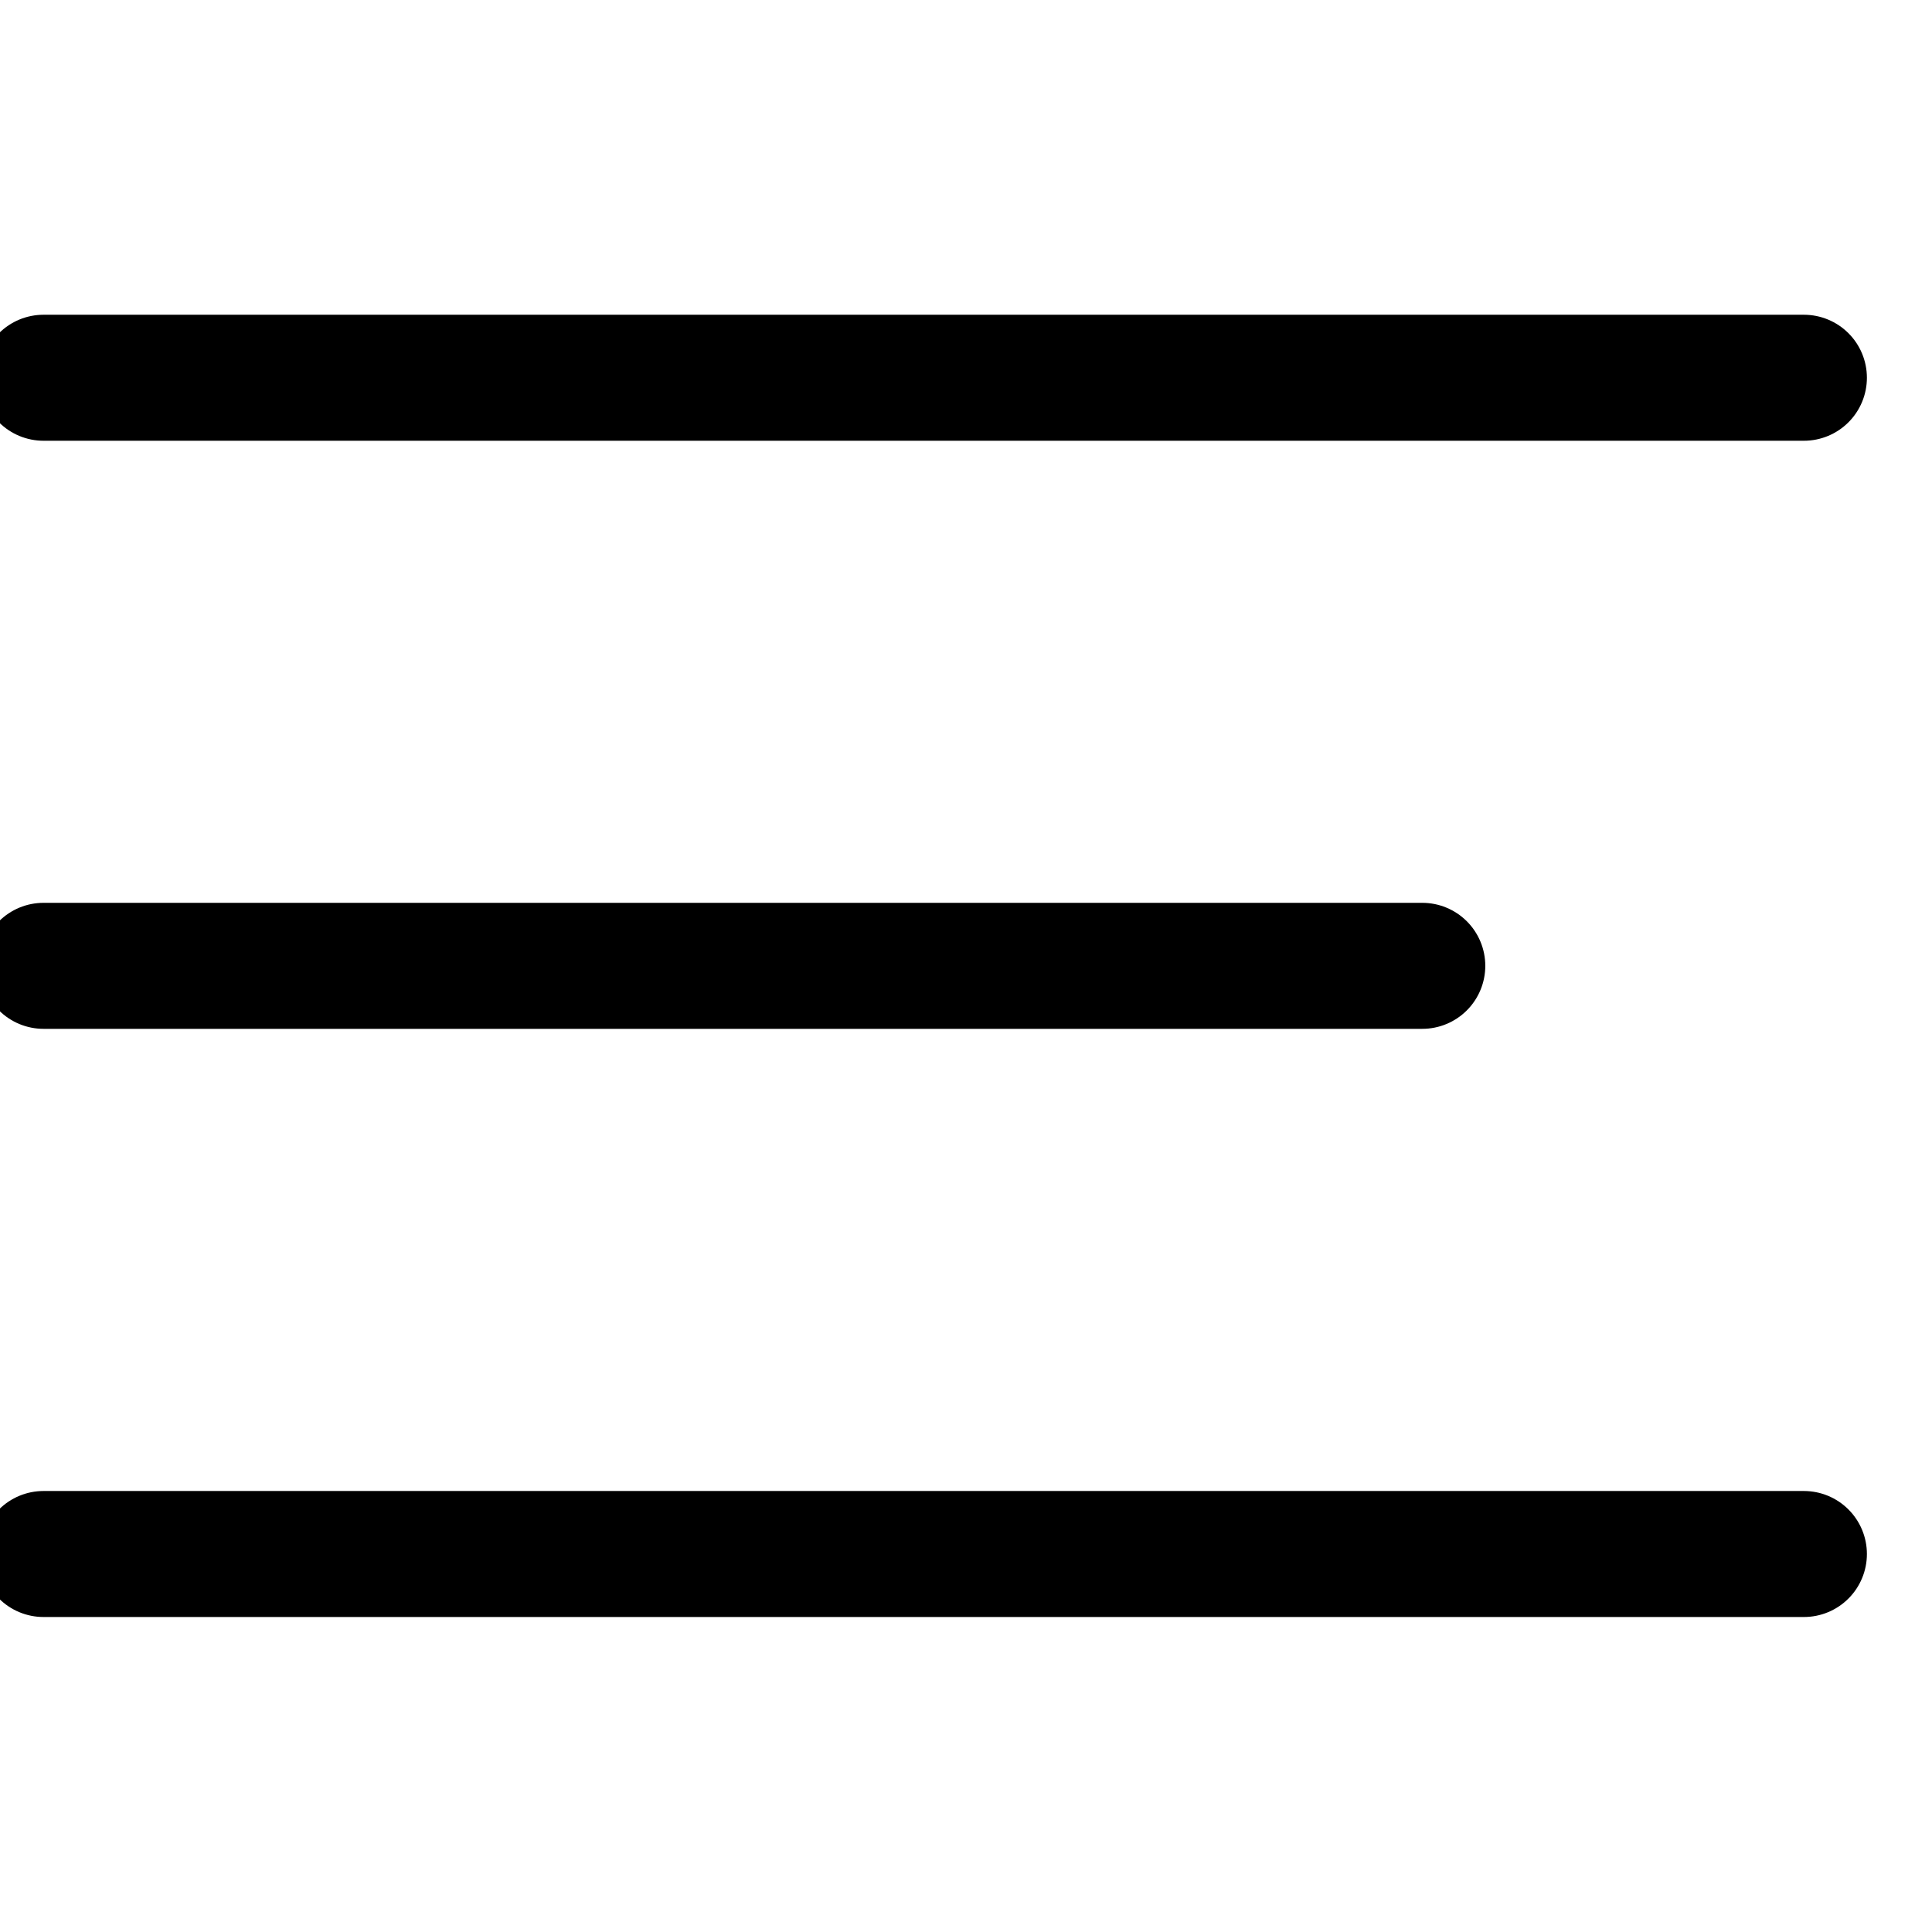 <?xml version="1.0" encoding="UTF-8"?>
<svg width="23px" height="23px" viewBox="0 0 23 23" version="1.1" xmlns="http://www.w3.org/2000/svg" xmlns:xlink="http://www.w3.org/1999/xlink">
    <!-- Generator: Sketch 53.2 (72643) - https://sketchapp.com -->
    <title>hamburger</title>
    <desc>Created with Sketch.</desc>
    <g id="hamburger" stroke="none" stroke-width="1" fill="none" fill-rule="evenodd" stroke-linecap="round" stroke-linejoin="round">
        <g id="Group-69" transform="translate(0, 4)" stroke="#000000" stroke-width="1.5">
            <path d="M21.475,0.497 L0.518,0.497" id="Stroke-4048"></path>
            <path d="M16.932,7.498 L0.518,7.498" id="Stroke-4049"></path>
            <path d="M21.475,14.5 L0.518,14.5" id="Stroke-4050"></path>
        </g>
    </g>
</svg>